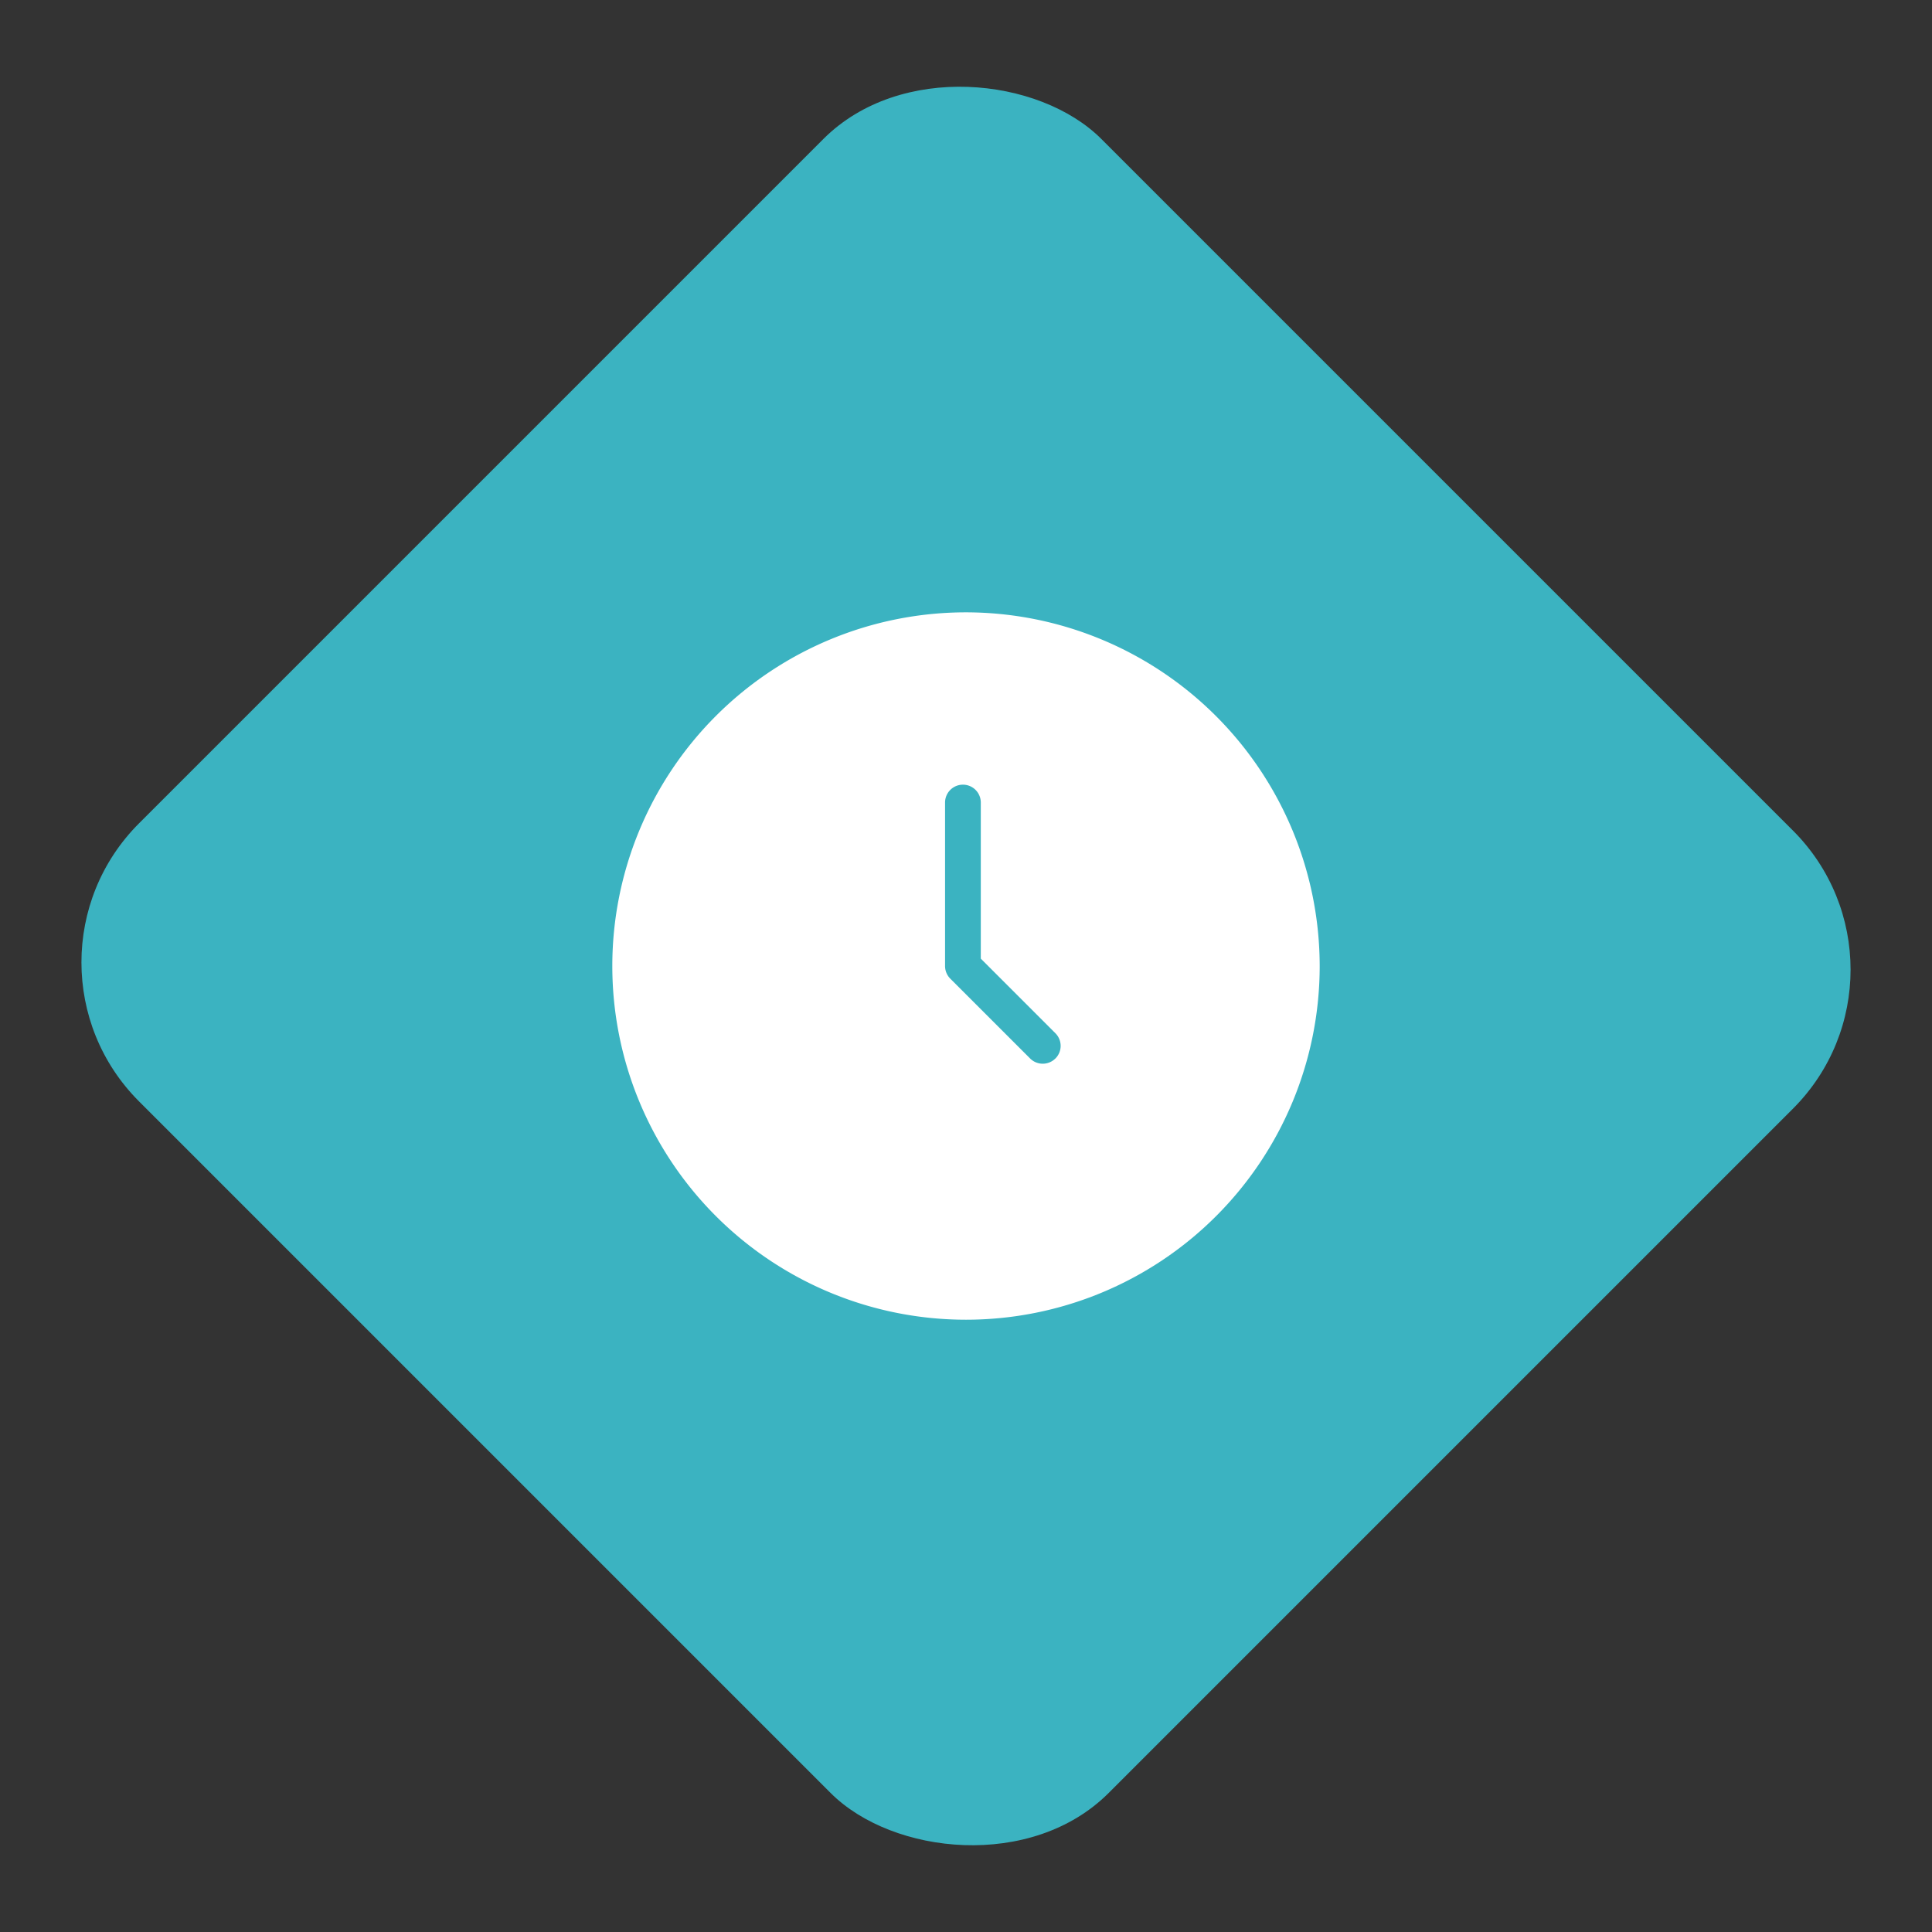 <svg xmlns="http://www.w3.org/2000/svg" width="78.61" height="78.61" viewBox="0 0 78.61 78.61">
  <rect x="0" y="0" width="78.61" height="78.61" fill="#333333" stroke="none"/>
  <g id="Group_2366" data-name="Group 2366" transform="translate(-3623 -8406)">
    <rect id="Rectangle_166" data-name="Rectangle 166" width="55.377" height="55.795" rx="8" transform="translate(3623 8445.157) rotate(-45)" fill="#3bb3c1"/>
    <path id="Path_1007" data-name="Path 1007" d="M147.831,63.438a14.391,14.391,0,1,0,14.391,14.391A14.407,14.407,0,0,0,147.831,63.438Zm3.637,18.153a.727.727,0,0,1-1.028,0l-3.248-3.248a.727.727,0,0,1-.213-.514V71.177a.727.727,0,1,1,1.454,0v6.351l3.036,3.036a.727.727,0,0,1,0,1.028Z" transform="translate(3514.474 8367.477)" fill="#fff"/>
  </g>
</svg>
